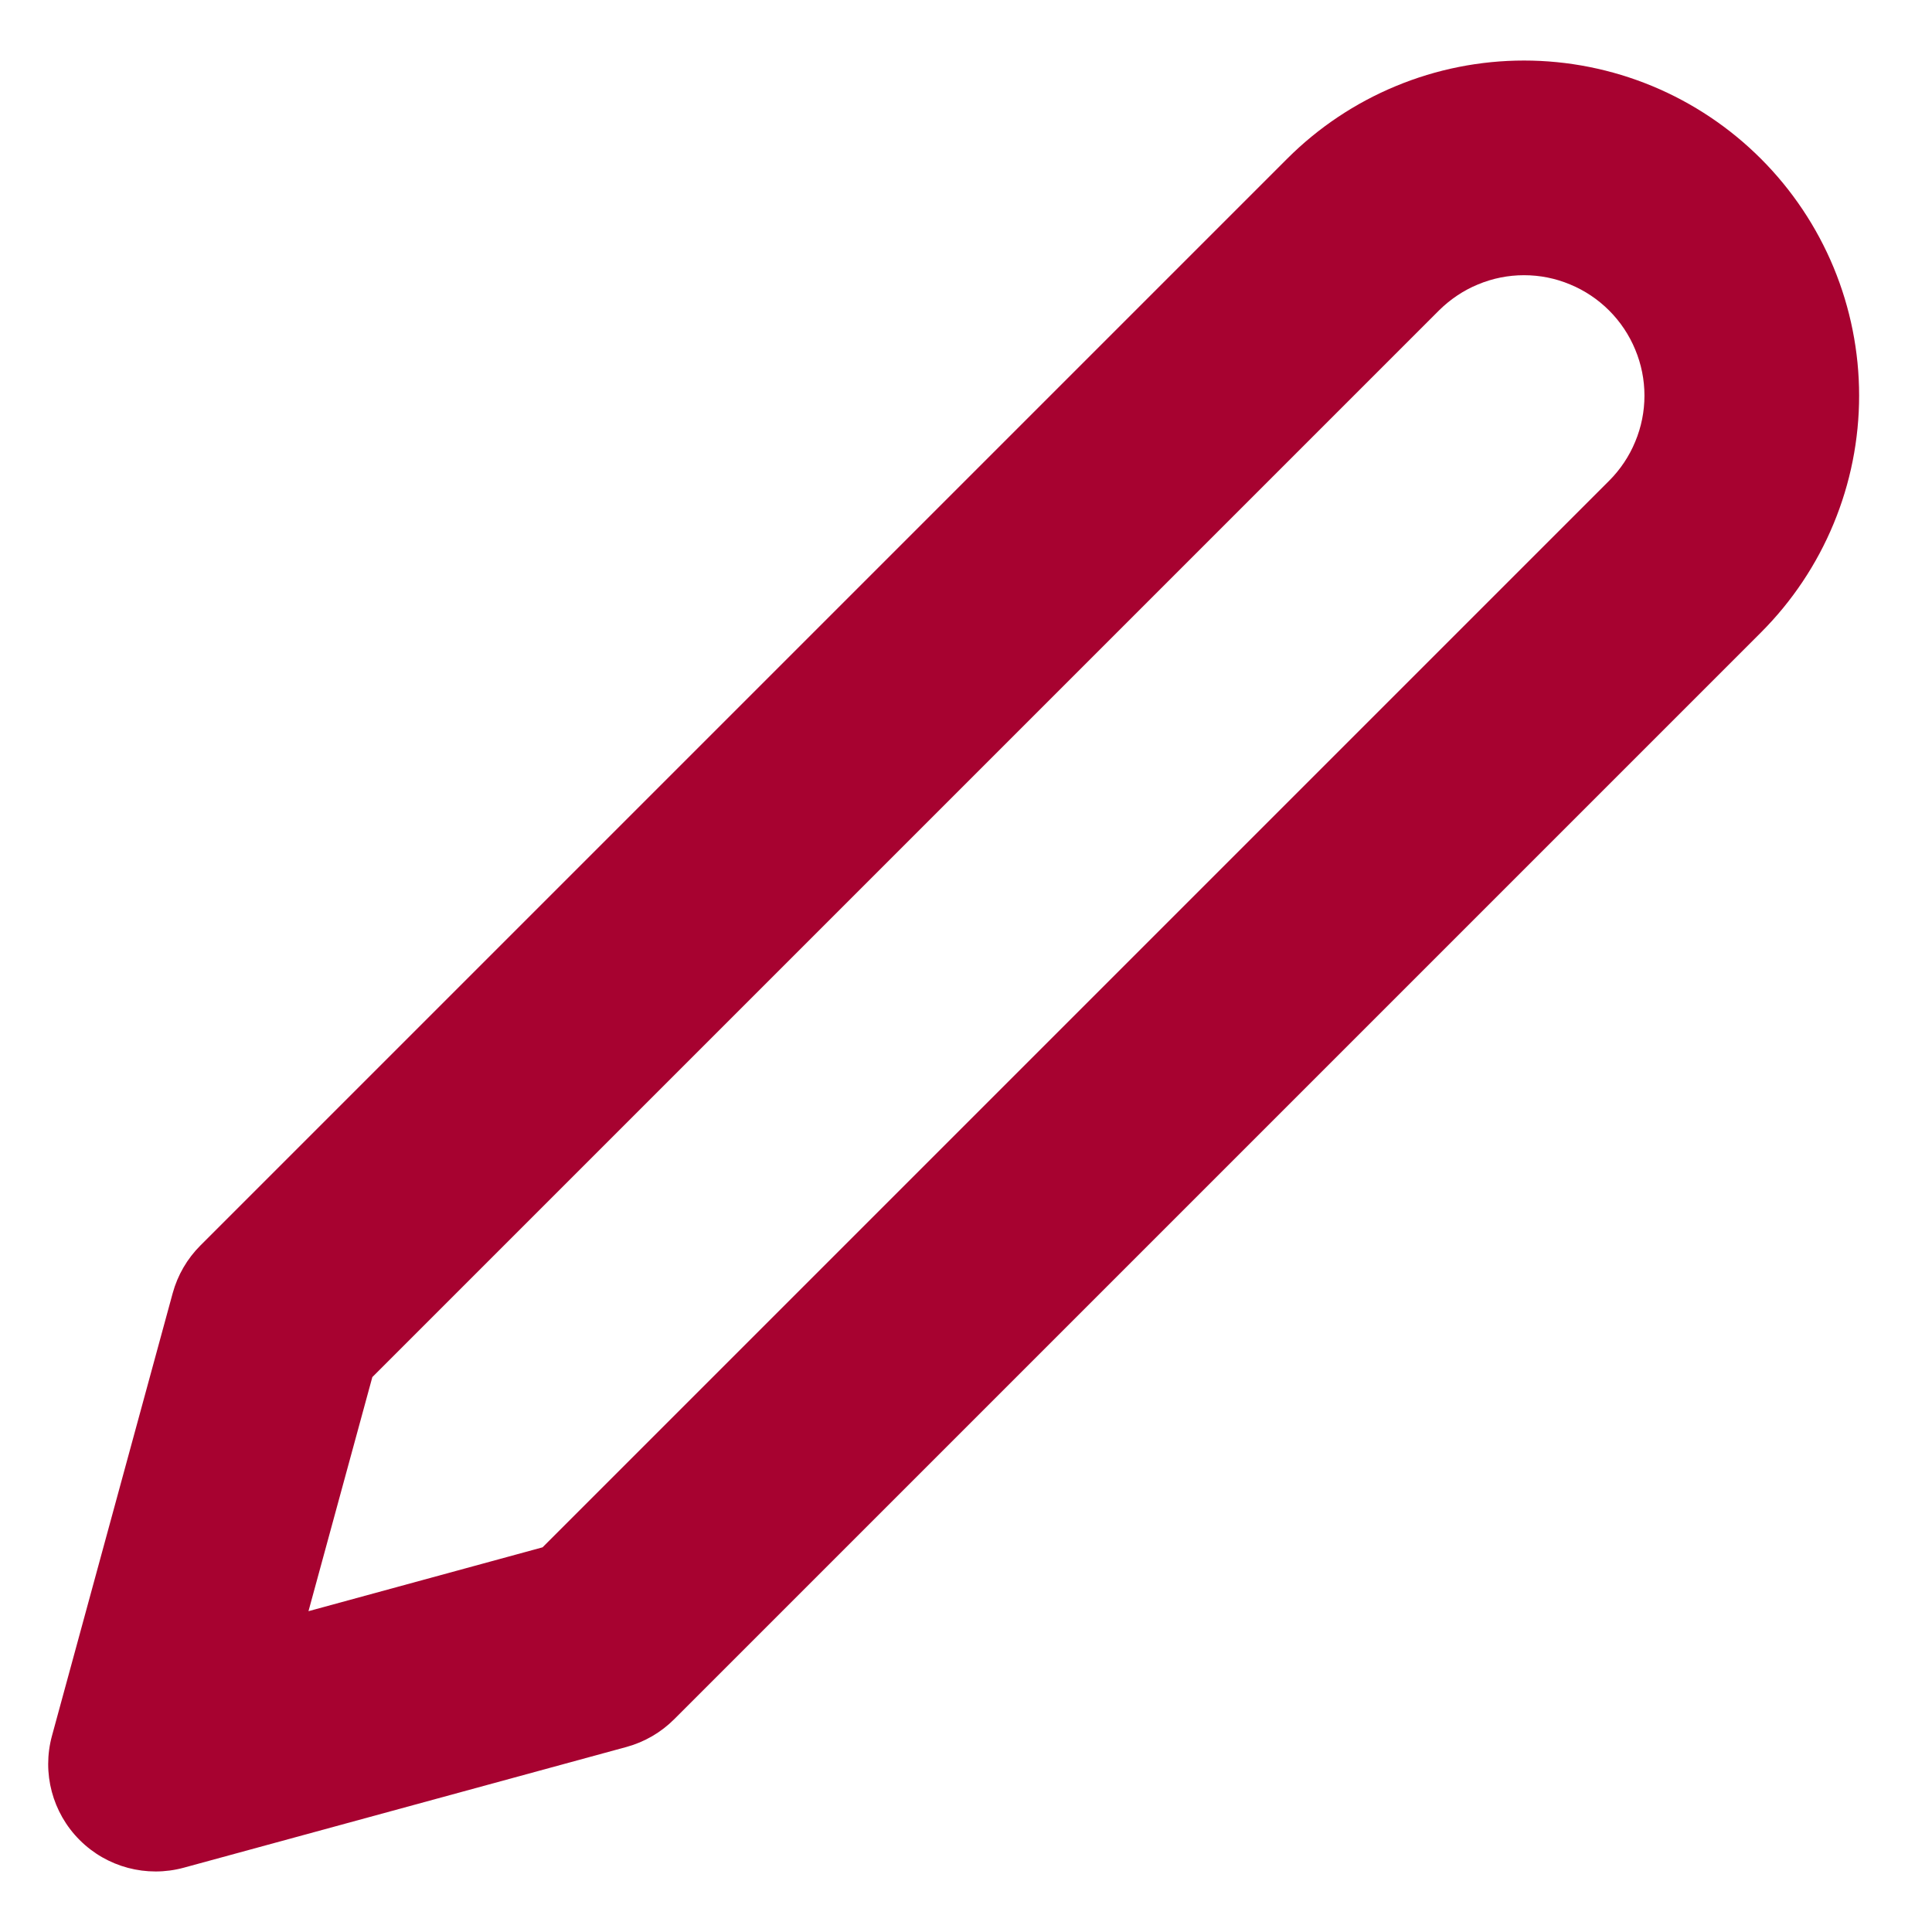 <svg width="18" height="18" viewBox="0 0 18 18" fill="none" xmlns="http://www.w3.org/2000/svg">
<path fill-rule="evenodd" clip-rule="evenodd" d="M14.199 2.564C14.052 2.564 13.906 2.593 13.77 2.65C13.634 2.706 13.511 2.789 13.406 2.893L3.469 12.83L2.874 15.011L5.055 14.416L14.992 4.479C15.096 4.375 15.179 4.251 15.235 4.115C15.292 3.979 15.321 3.833 15.321 3.686C15.321 3.539 15.292 3.393 15.235 3.257C15.179 3.121 15.096 2.997 14.992 2.893C14.888 2.789 14.764 2.706 14.628 2.65C14.492 2.593 14.347 2.564 14.199 2.564ZM13.005 0.802C13.383 0.645 13.789 0.564 14.199 0.564C14.609 0.564 15.015 0.645 15.394 0.802C15.772 0.959 16.116 1.189 16.406 1.479C16.696 1.769 16.926 2.113 17.083 2.491C17.24 2.87 17.321 3.276 17.321 3.686C17.321 4.096 17.24 4.502 17.083 4.88C16.926 5.259 16.696 5.603 16.406 5.893L6.281 16.018C6.158 16.141 6.005 16.23 5.837 16.276L1.712 17.401C1.366 17.495 0.996 17.397 0.742 17.143C0.488 16.889 0.39 16.519 0.484 16.173L1.609 12.048C1.655 11.88 1.744 11.727 1.867 11.604L11.992 1.479C12.282 1.189 12.626 0.959 13.005 0.802Z" fill="#A70230"/>
</svg>
